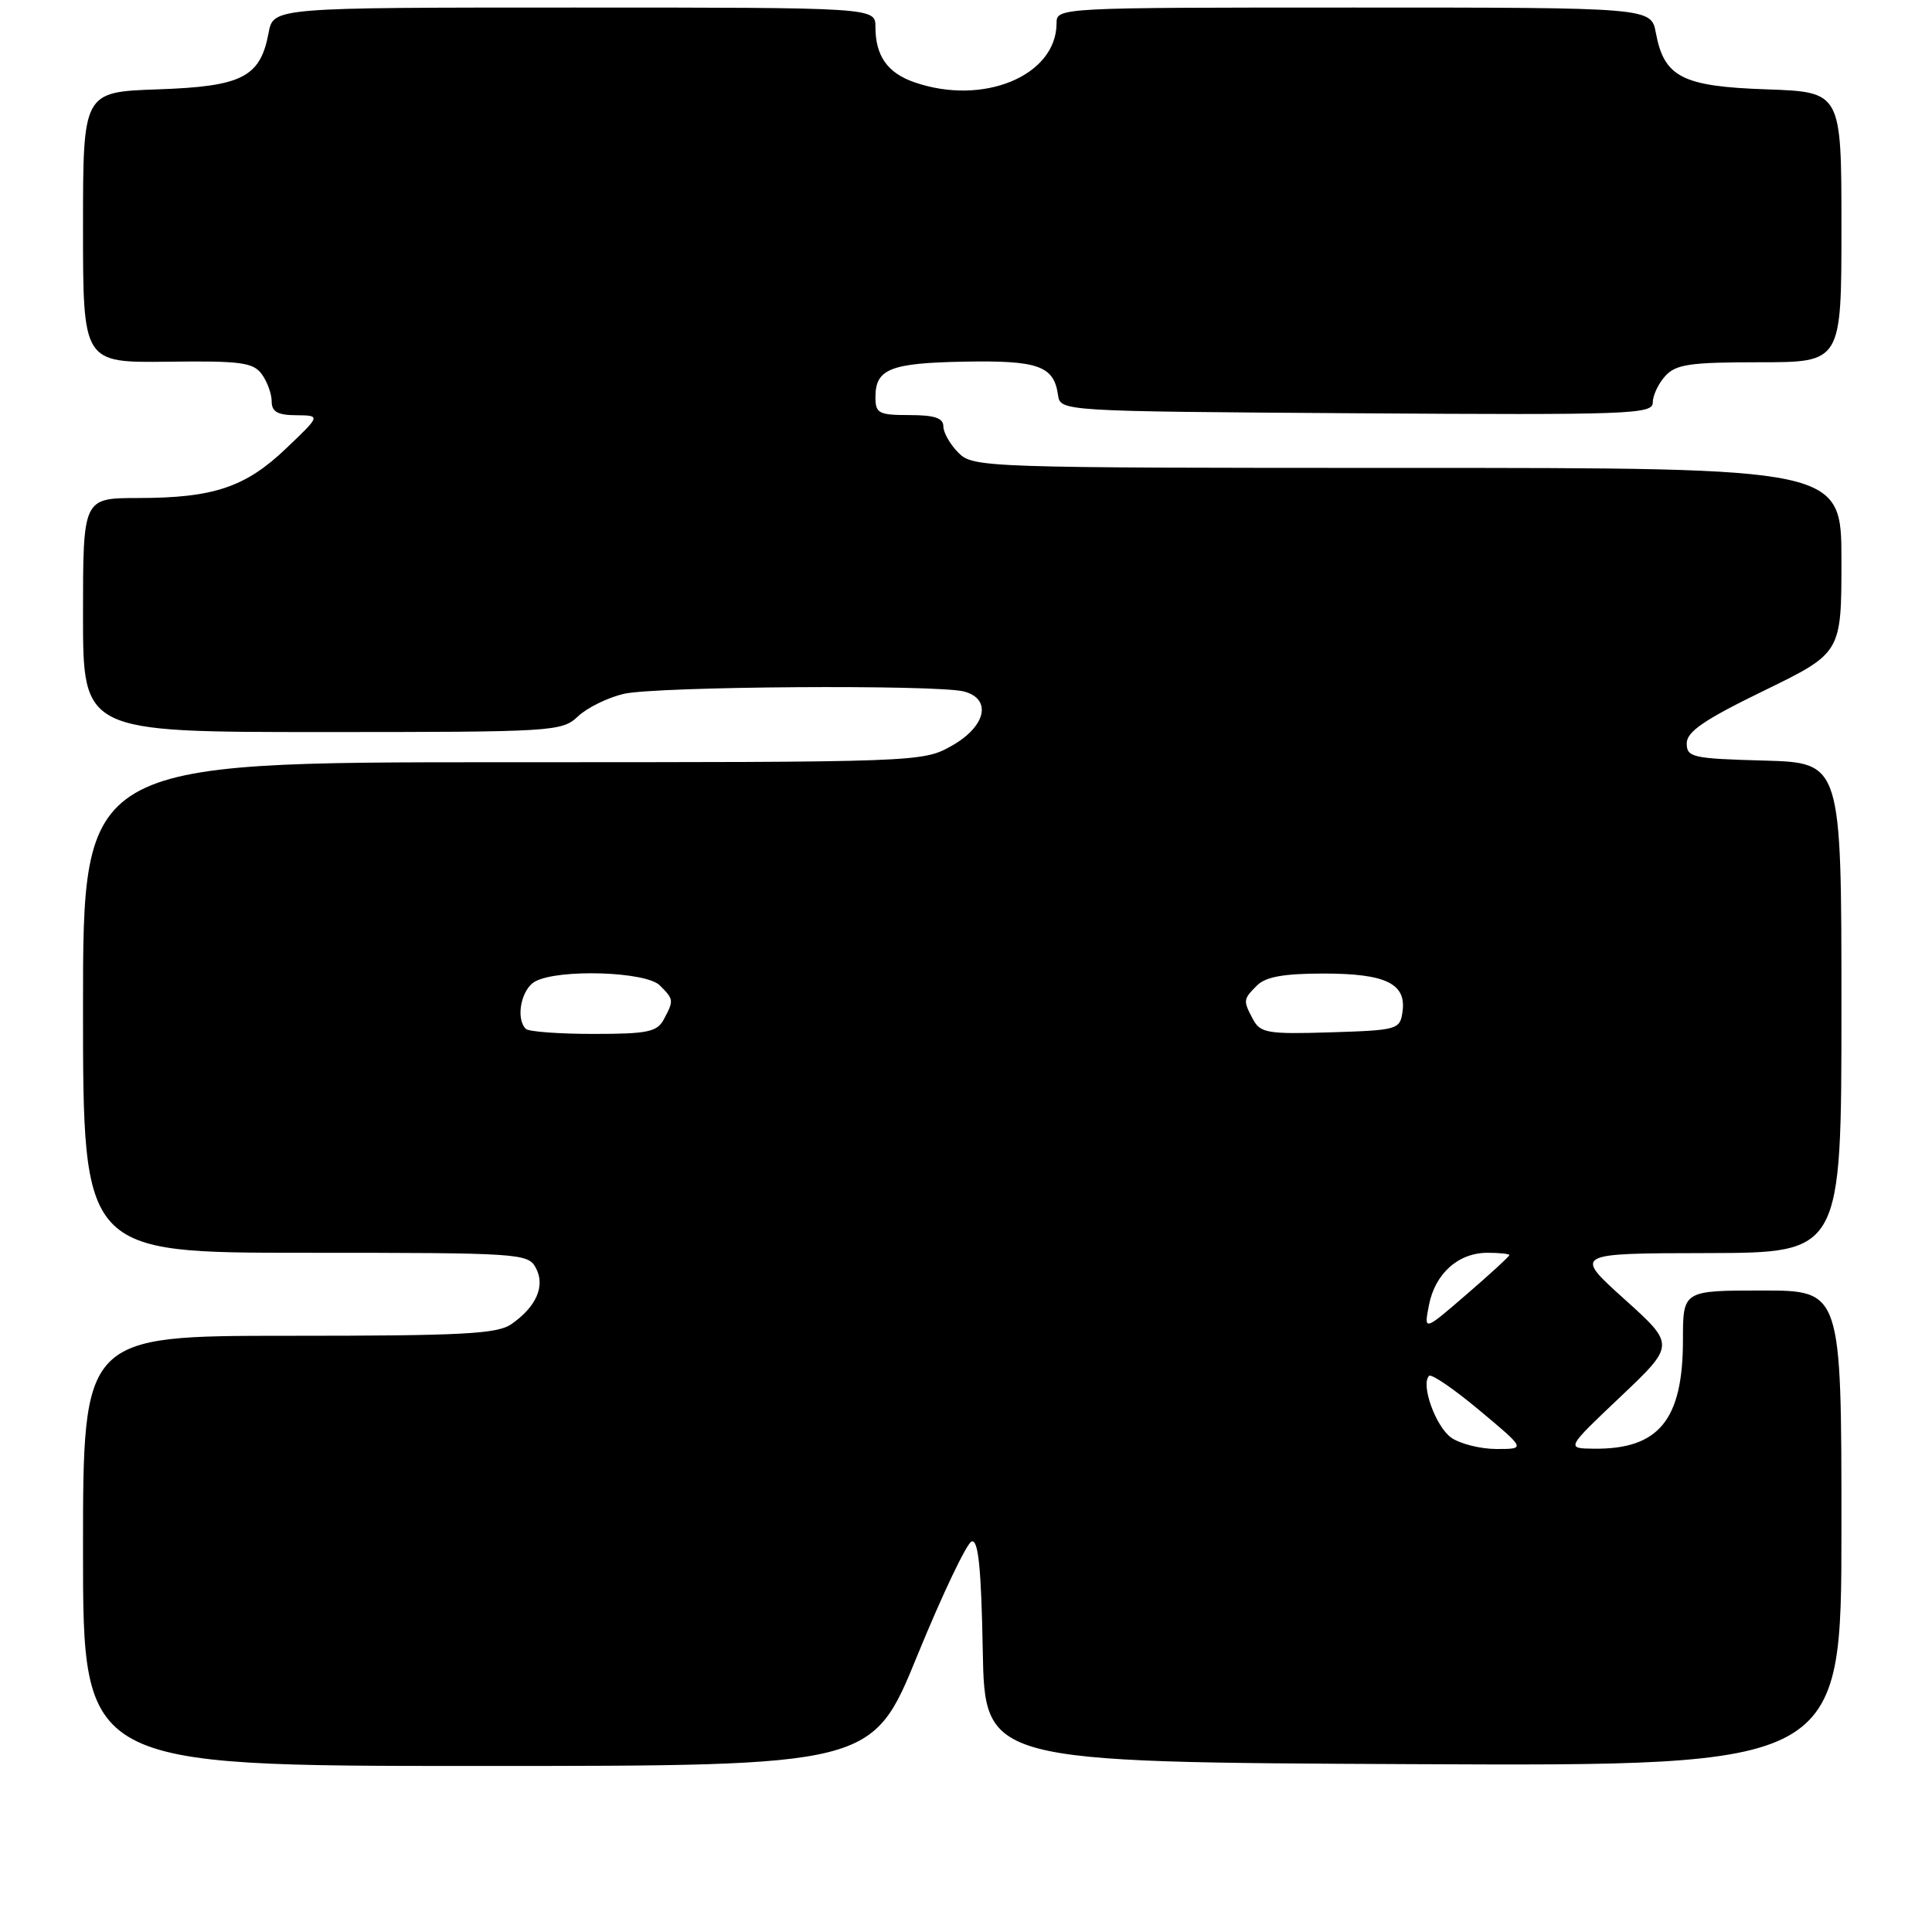 <?xml version="1.0" encoding="UTF-8" standalone="no"?>
<!DOCTYPE svg PUBLIC "-//W3C//DTD SVG 1.1//EN" "http://www.w3.org/Graphics/SVG/1.1/DTD/svg11.dtd" >
<svg xmlns="http://www.w3.org/2000/svg" xmlns:xlink="http://www.w3.org/1999/xlink" version="1.1" viewBox="0 0 256 256">
 <g >
 <path fill="currentColor"
d=" M 121.57 219.32 C 124.87 211.25 128.10 204.47 128.75 204.25 C 129.63 203.96 130.02 207.75 130.22 218.68 C 130.50 233.50 130.50 233.50 187.25 233.76 C 244.00 234.02 244.00 234.02 244.00 202.51 C 244.00 171.00 244.00 171.00 233.50 171.00 C 223.00 171.00 223.00 171.00 223.00 177.55 C 223.00 188.16 219.80 192.06 211.18 191.96 C 207.50 191.92 207.50 191.92 214.74 185.06 C 221.97 178.20 221.97 178.20 215.24 172.14 C 208.50 166.07 208.50 166.07 226.25 166.04 C 244.00 166.00 244.00 166.00 244.00 133.53 C 244.00 101.07 244.00 101.07 233.75 100.78 C 224.26 100.52 223.50 100.35 223.50 98.50 C 223.50 96.95 225.83 95.36 233.75 91.51 C 244.00 86.51 244.00 86.51 244.00 74.26 C 244.00 62.00 244.00 62.00 186.50 62.00 C 130.33 62.00 128.95 61.95 127.00 60.00 C 125.90 58.90 125.00 57.32 125.00 56.50 C 125.00 55.39 123.83 55.00 120.50 55.00 C 116.43 55.00 116.00 54.77 116.00 52.62 C 116.00 48.88 117.96 48.10 127.80 47.92 C 137.56 47.74 139.64 48.48 140.19 52.32 C 140.50 54.50 140.50 54.50 179.75 54.76 C 215.97 55.00 219.00 54.89 219.00 53.34 C 219.00 52.41 219.74 50.83 220.65 49.83 C 222.06 48.27 223.92 48.00 233.15 48.00 C 244.00 48.00 244.00 48.00 244.00 30.09 C 244.00 12.19 244.00 12.19 234.10 11.84 C 222.91 11.46 220.51 10.23 219.41 4.36 C 218.78 1.00 218.78 1.00 179.39 1.00 C 140.25 1.00 140.00 1.01 140.00 3.07 C 140.00 10.04 130.27 14.08 121.13 10.89 C 117.59 9.66 116.00 7.39 116.00 3.57 C 116.00 1.00 116.00 1.00 76.11 1.00 C 36.22 1.00 36.22 1.00 35.59 4.36 C 34.49 10.23 32.09 11.46 20.90 11.84 C 11.00 12.19 11.00 12.19 11.00 30.13 C 11.00 48.06 11.00 48.06 22.19 47.93 C 31.90 47.80 33.54 48.02 34.69 49.58 C 35.41 50.57 36.00 52.20 36.00 53.19 C 36.00 54.56 36.79 55.01 39.25 55.02 C 42.50 55.05 42.50 55.05 37.90 59.43 C 32.52 64.57 28.27 65.99 18.25 65.99 C 11.00 66.00 11.00 66.00 11.00 81.50 C 11.00 97.00 11.00 97.00 42.69 97.00 C 73.42 97.00 74.44 96.94 76.59 94.92 C 77.81 93.77 80.54 92.43 82.65 91.94 C 86.95 90.94 124.23 90.69 127.75 91.63 C 131.47 92.63 130.64 96.27 126.11 98.82 C 122.25 100.99 121.94 101.00 66.61 101.00 C 11.00 101.00 11.00 101.00 11.00 133.50 C 11.00 166.00 11.00 166.00 40.46 166.00 C 68.91 166.00 69.97 166.07 71.00 168.00 C 72.28 170.38 71.09 173.13 67.77 175.45 C 65.90 176.76 61.31 177.00 38.28 177.00 C 11.00 177.00 11.00 177.00 11.00 205.50 C 11.00 234.00 11.00 234.00 63.29 234.00 C 115.58 234.00 115.58 234.00 121.57 219.32 Z  M 192.30 190.50 C 190.24 189.05 188.22 183.44 189.36 182.31 C 189.66 182.00 192.67 184.06 196.04 186.88 C 202.17 192.00 202.17 192.00 198.31 192.00 C 196.18 192.00 193.48 191.32 192.30 190.50 Z  M 189.34 172.95 C 190.15 168.75 193.23 166.00 197.11 166.00 C 198.70 166.00 200.00 166.14 200.00 166.31 C 200.00 166.48 197.45 168.82 194.33 171.51 C 188.67 176.40 188.67 176.40 189.34 172.95 Z  M 69.67 136.33 C 68.29 134.95 69.07 131.03 70.93 130.04 C 74.06 128.36 85.59 128.73 87.43 130.57 C 89.29 132.43 89.30 132.56 87.96 135.07 C 87.07 136.74 85.81 137.00 78.63 137.00 C 74.07 137.00 70.03 136.70 69.67 136.33 Z  M 166.05 135.10 C 164.69 132.56 164.71 132.43 166.57 130.57 C 167.71 129.43 170.13 129.00 175.38 129.00 C 183.62 129.00 186.37 130.33 185.84 134.06 C 185.51 136.42 185.20 136.51 176.30 136.79 C 168.01 137.05 167.01 136.88 166.05 135.10 Z "/>
</g>
</svg>
